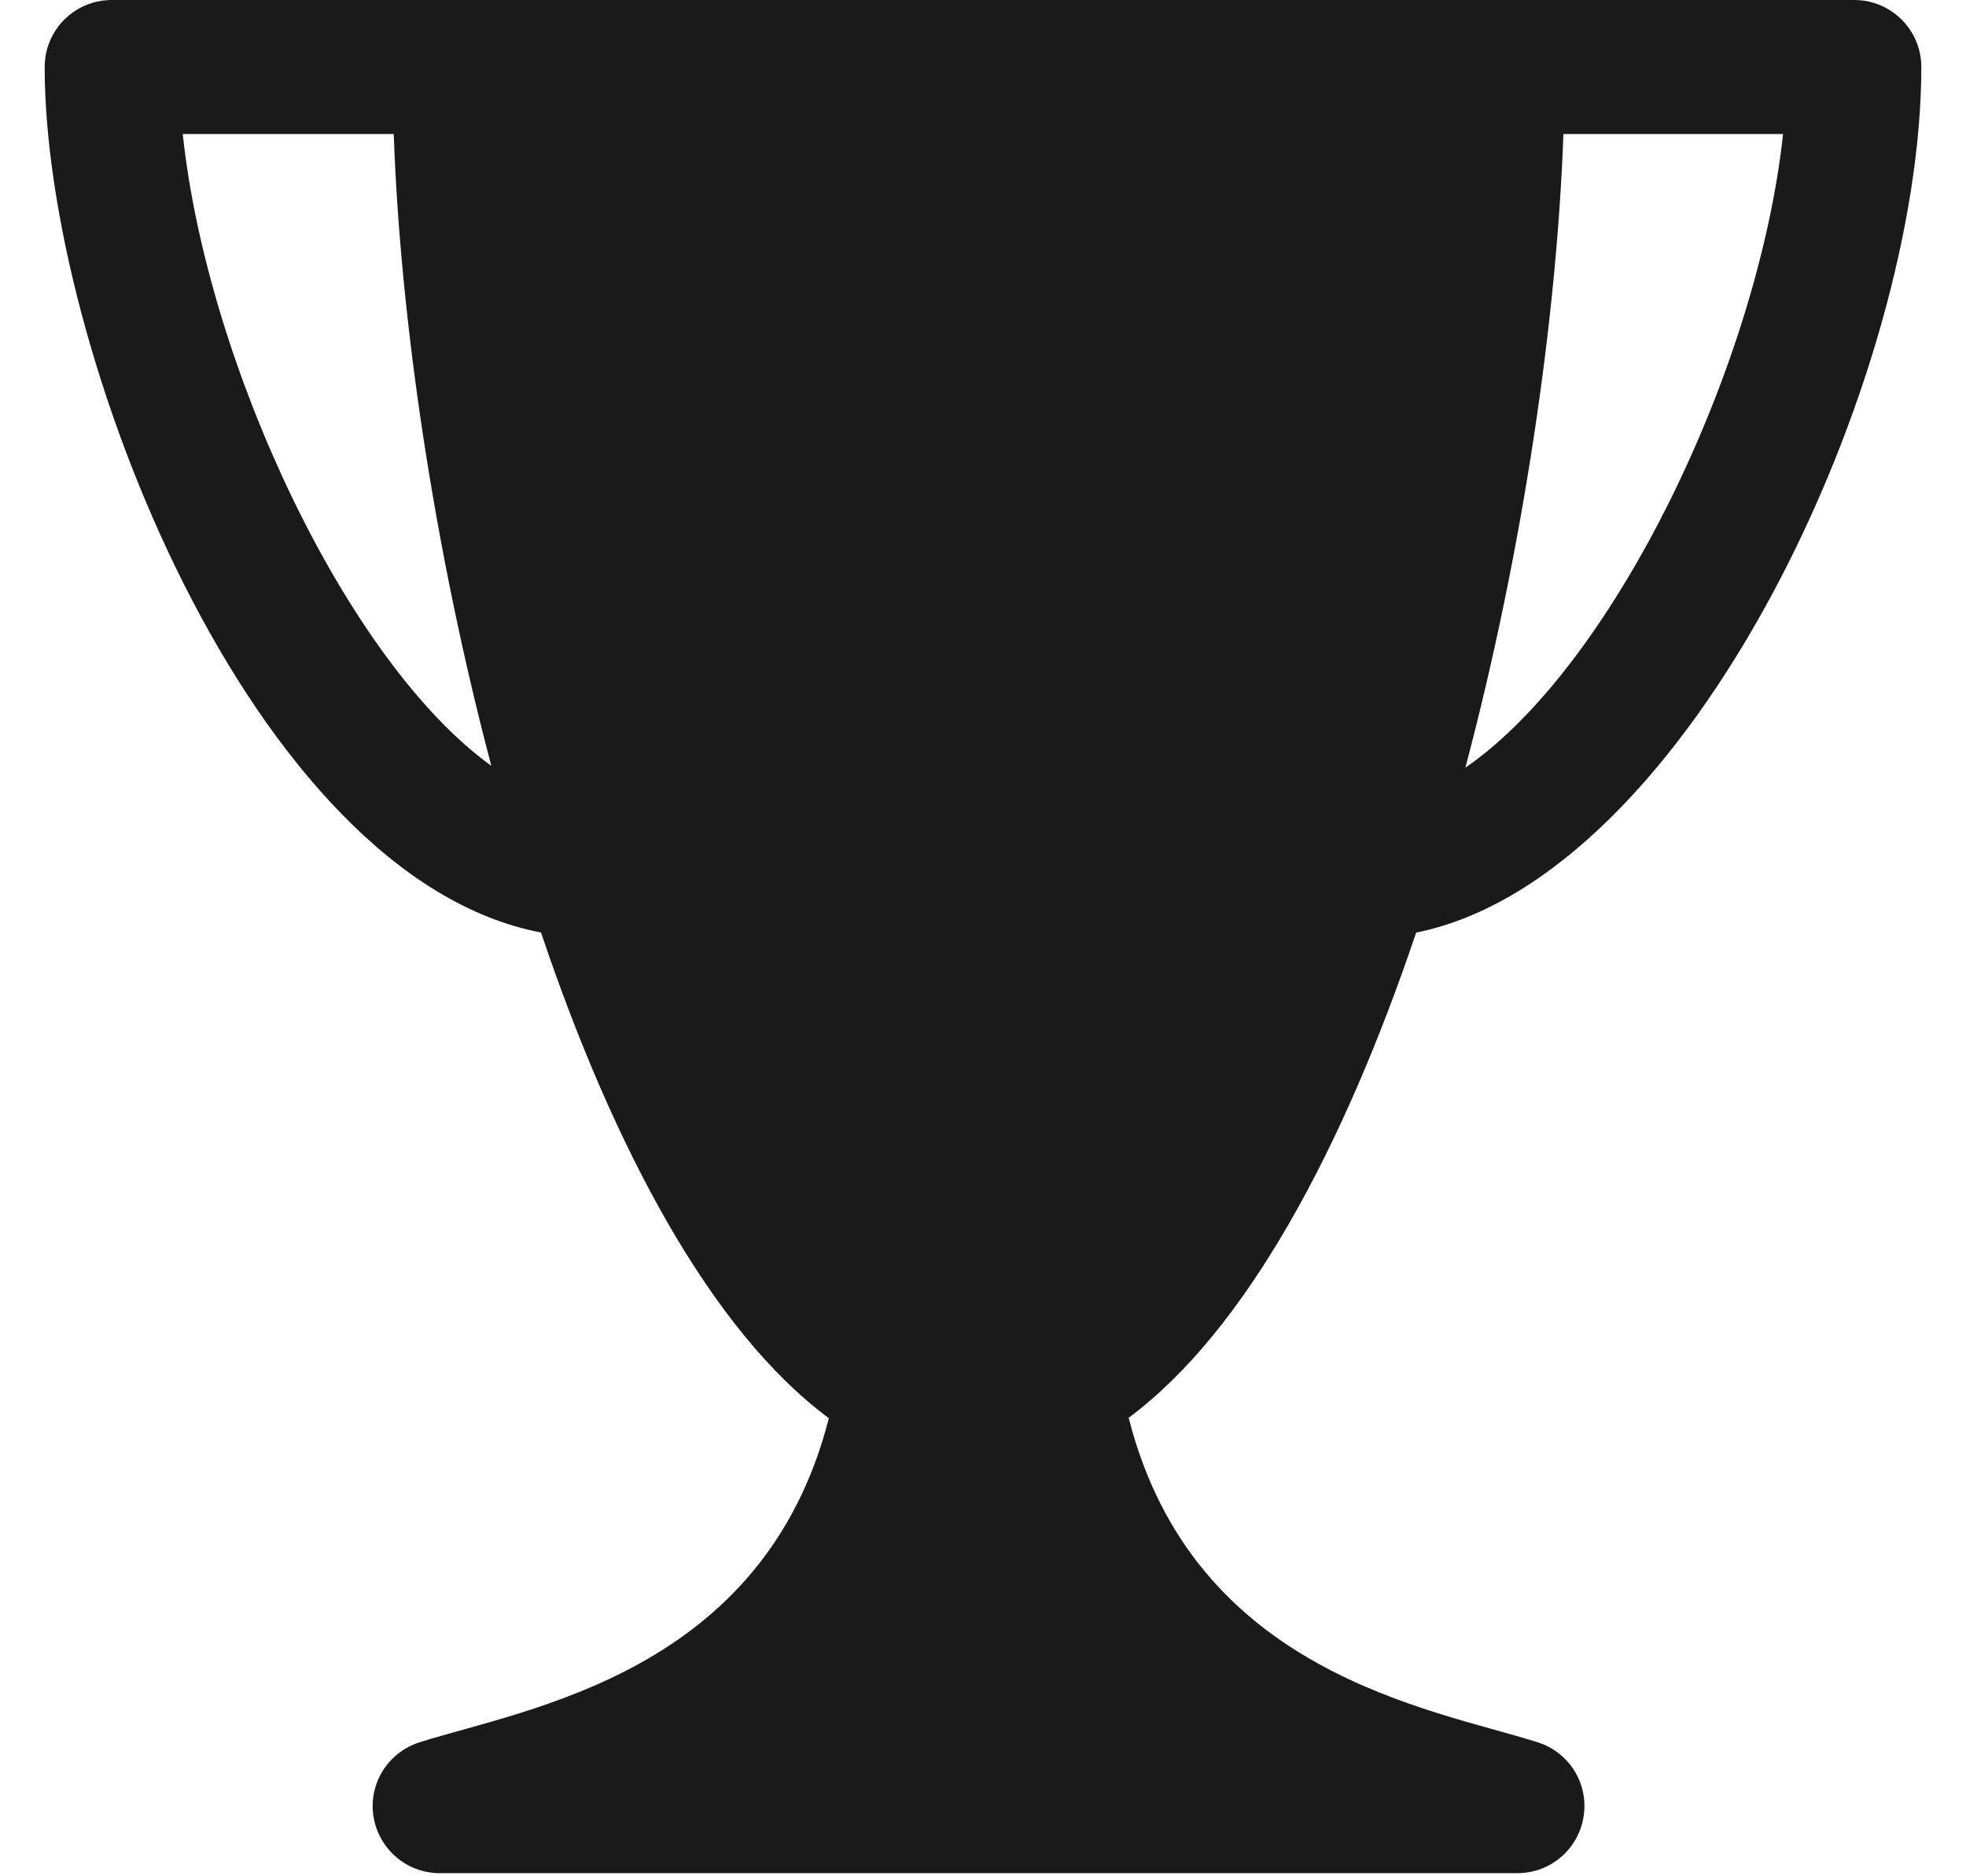 <svg width="22" height="21" viewBox="0 0 22 21" fill="none" xmlns="http://www.w3.org/2000/svg">
<path d="M20.75 0H16.766H5.136H1.25C0.836 0 0.5 0.336 0.5 0.75C0.5 3.909 2.814 9.818 6.054 10.437C6.866 12.848 7.957 14.895 9.275 15.873C8.547 18.73 5.894 19.12 4.696 19.5C4.343 19.611 4.122 19.963 4.179 20.329C4.237 20.695 4.55 20.965 4.92 20.965H16.98C17.351 20.965 17.665 20.695 17.721 20.329C17.779 19.963 17.559 19.611 17.206 19.5C16.009 19.12 13.357 18.73 12.63 15.868C13.947 14.889 15.035 12.845 15.847 10.438C18.916 9.819 21.5 4.218 21.5 0.75C21.5 0.336 21.164 0 20.75 0ZM2.045 1.5H4.406C4.479 3.582 4.857 6.144 5.498 8.571C3.882 7.409 2.318 4.075 2.045 1.5ZM16.398 8.592C17.042 6.157 17.42 3.588 17.495 1.5H19.953C19.673 4.092 18.059 7.449 16.398 8.592Z" fill="#1A1A1A"/>
</svg>
